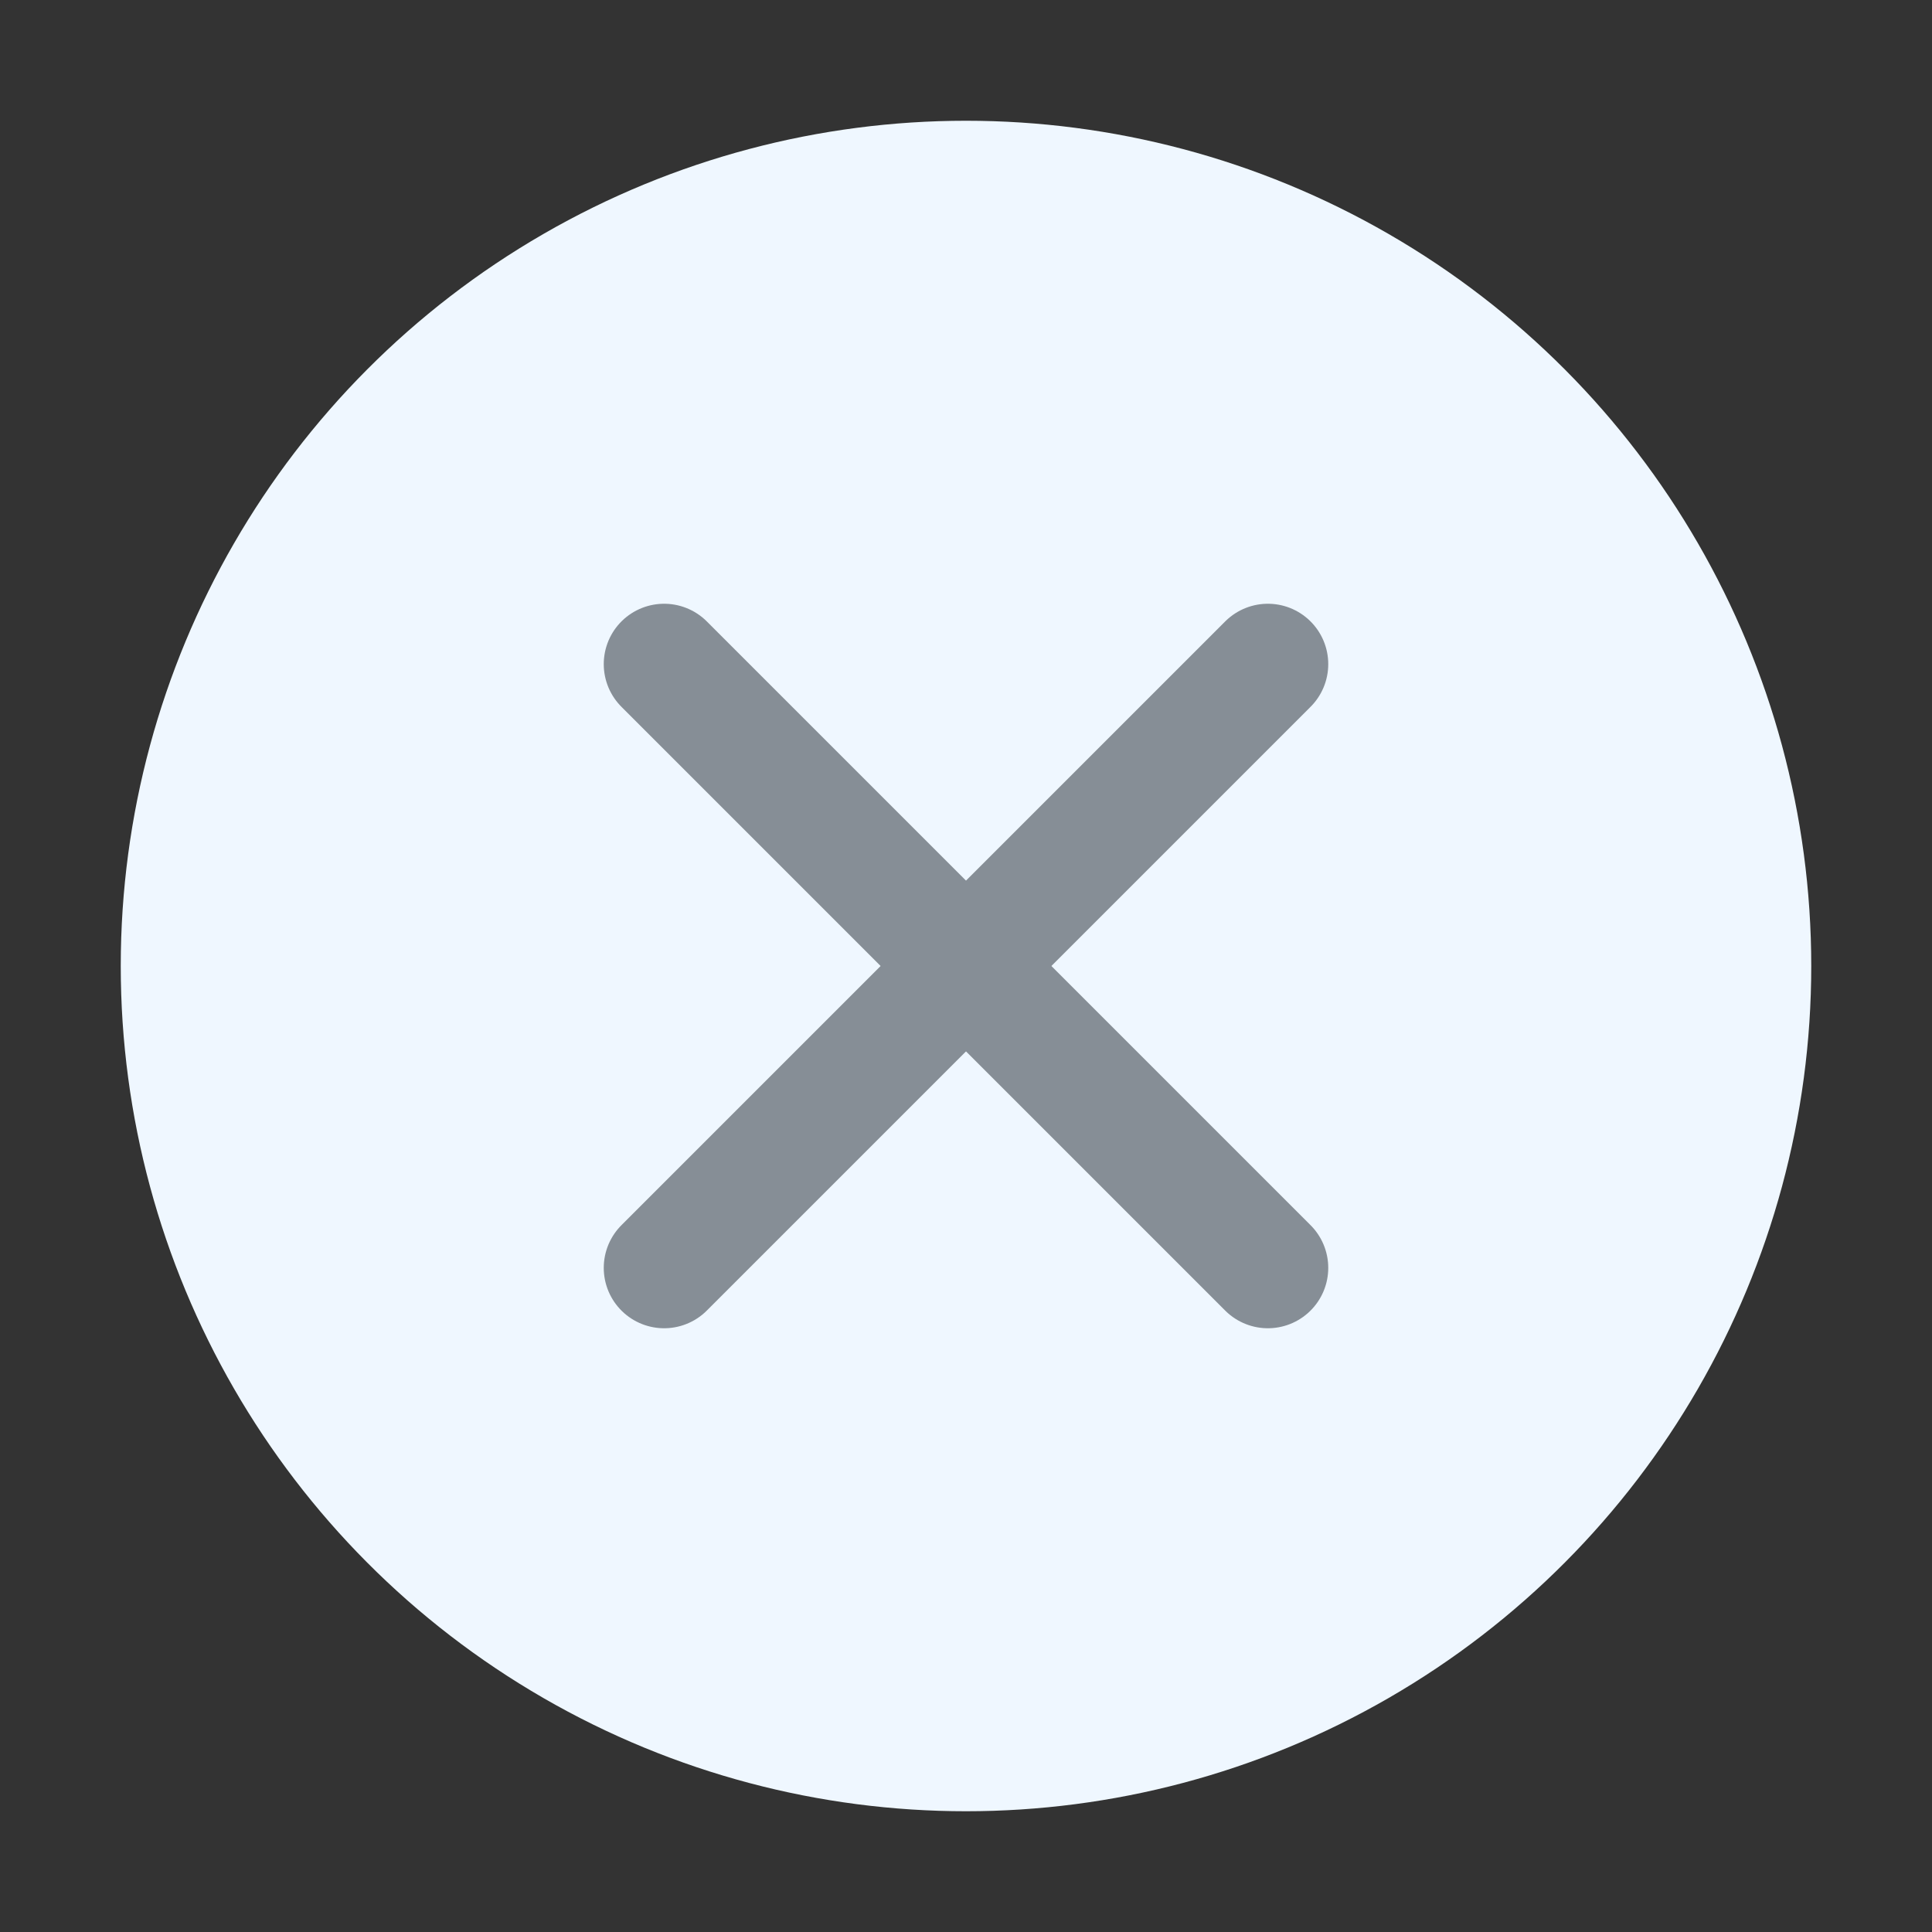 <svg width="32" height="32" viewBox="0 0 32 32" fill="none" xmlns="http://www.w3.org/2000/svg">
<rect x="0" y="0" width="32" height="32" fill="#333333" stroke="none"/>
<circle cx="16" cy="16" r="14" fill="#EFF7FF"/>
<path d="M21 11L11 21" stroke="#868E96" stroke-width="2" stroke-linecap="round" stroke-linejoin="round"/>
<path d="M11 11L21 21" stroke="#868E96" stroke-width="2" stroke-linecap="round" stroke-linejoin="round"/>
</svg>
